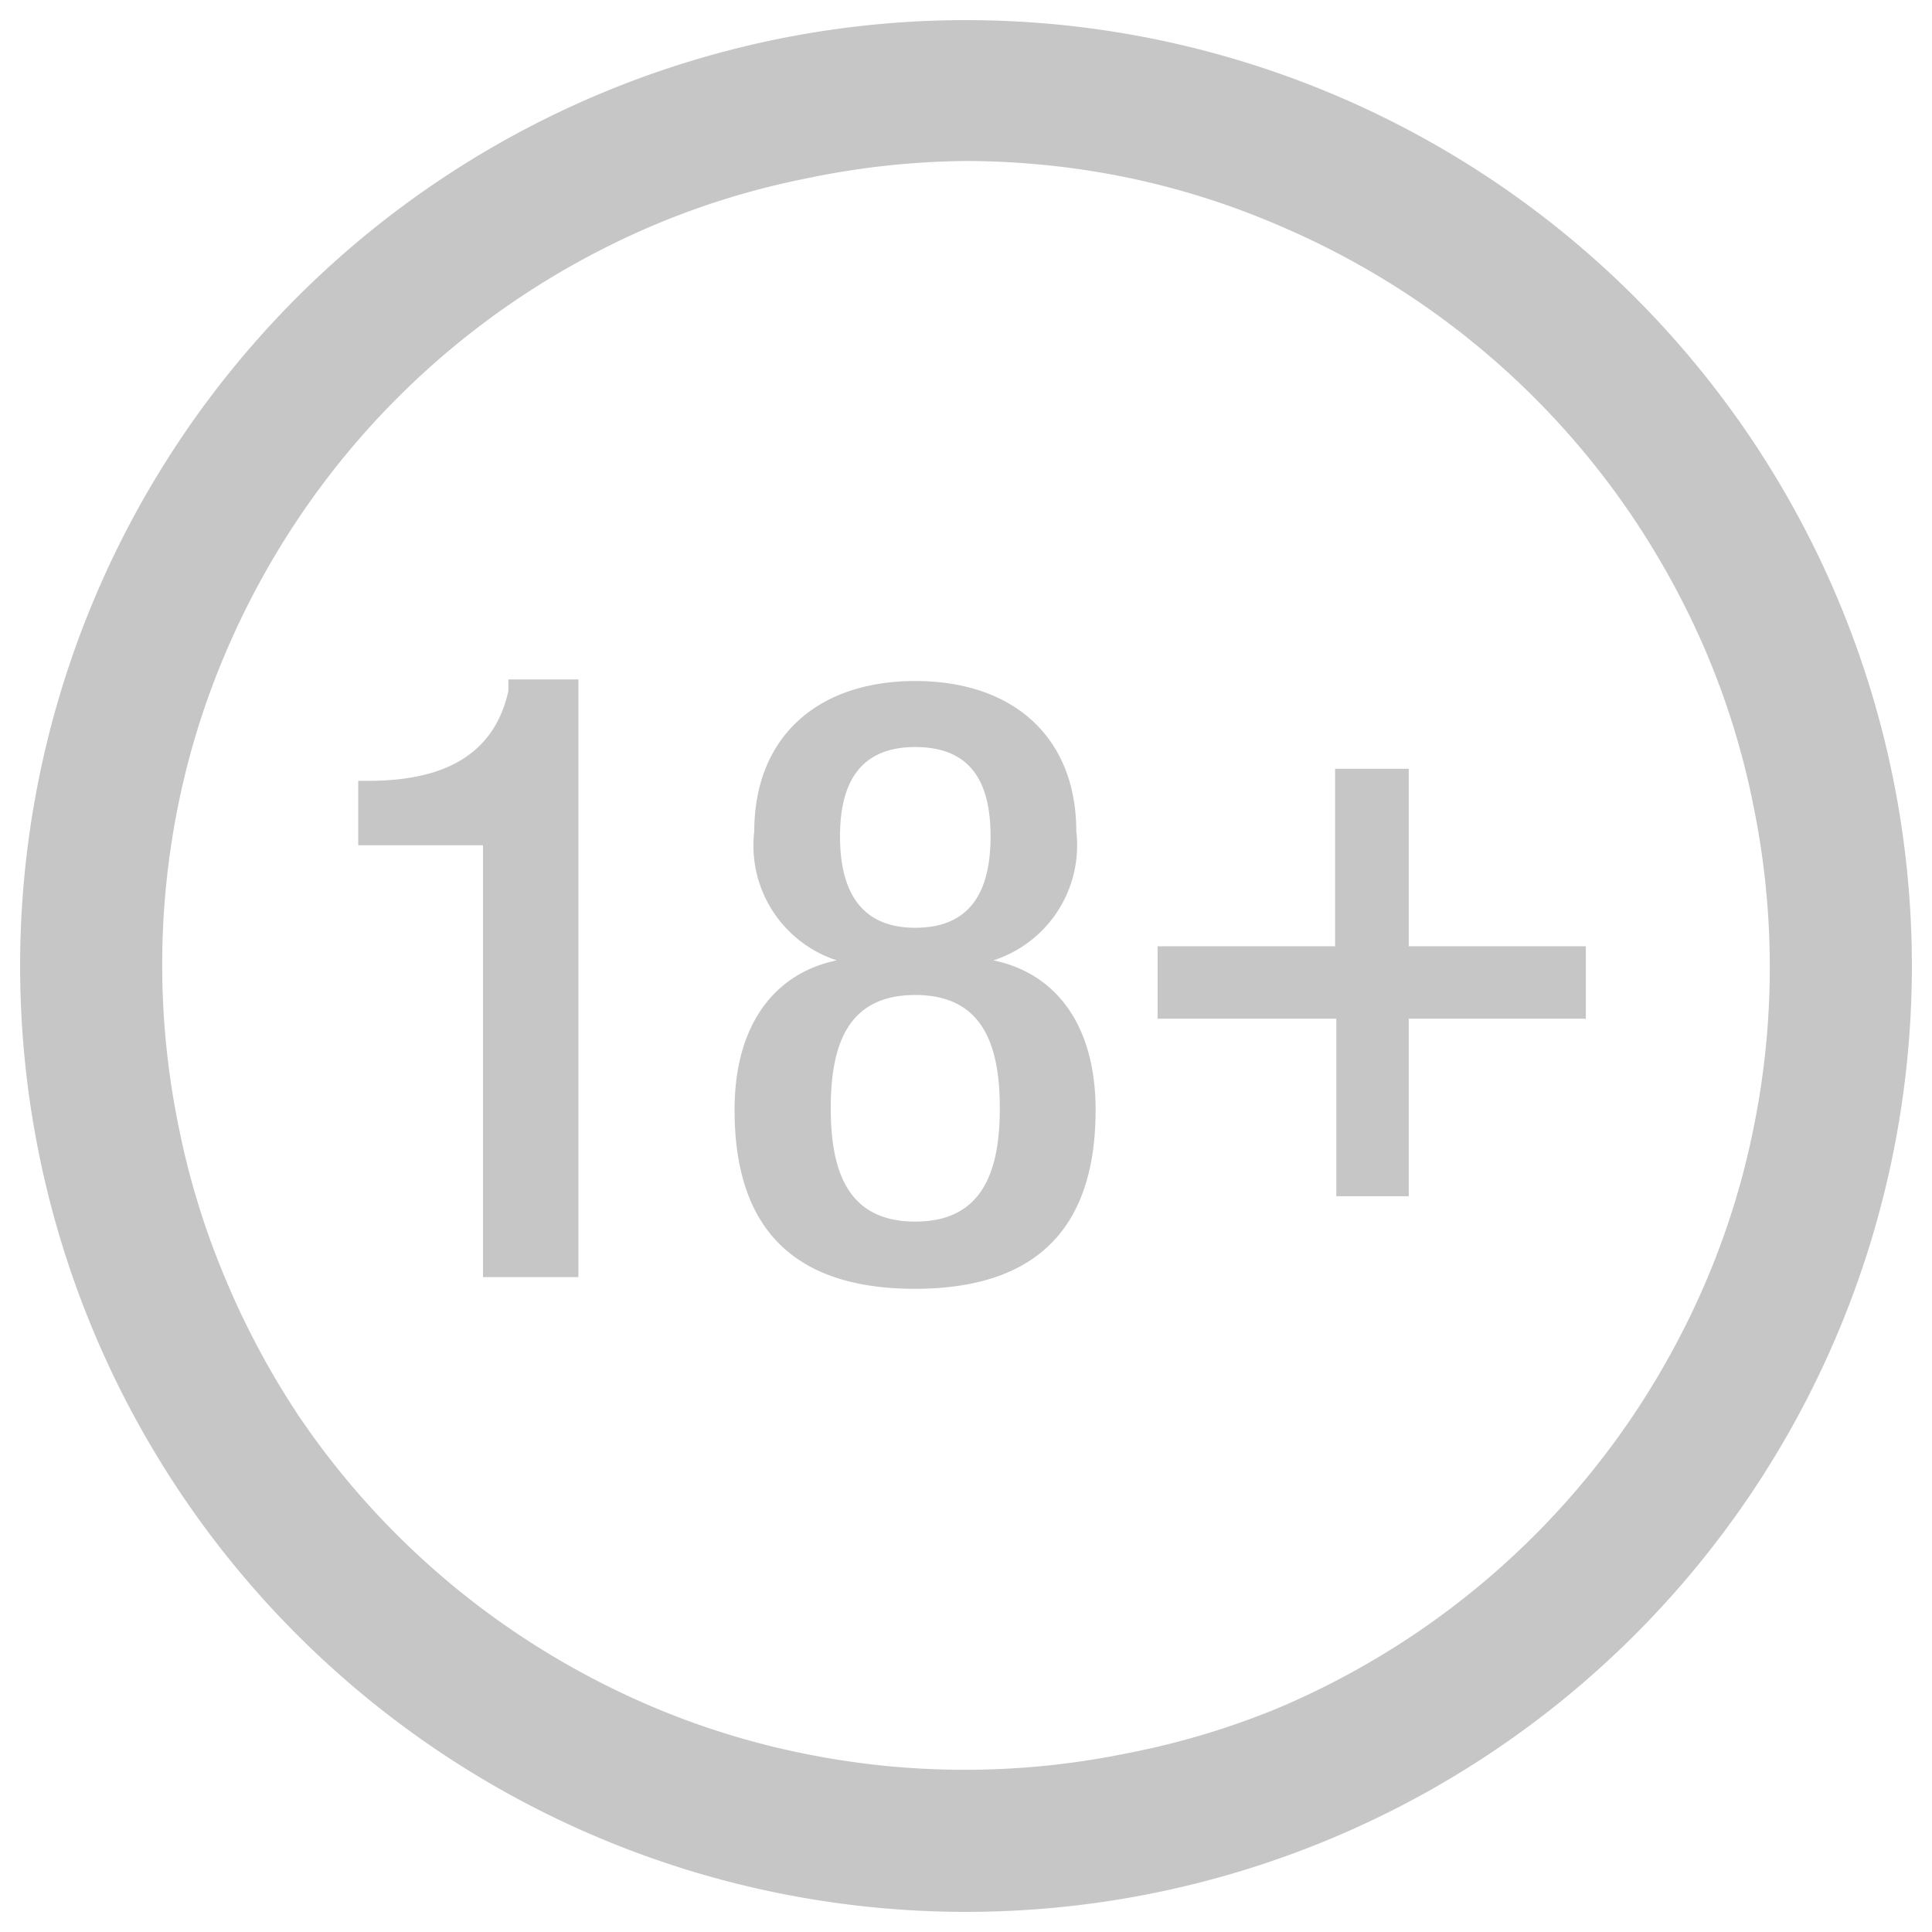 <svg id="Layer_1" data-name="Layer 1" xmlns="http://www.w3.org/2000/svg" viewBox="0 0 48 48"><defs><style>.cls-1{fill:#C6C6C6}</style></defs><path class="cls-1" d="M24 4a20.11 20.11 0 014 .41 19.52 19.52 0 013.77 1.19 20.22 20.22 0 013.39 1.84 20 20 0 015.4 5.4 20.22 20.22 0 011.84 3.39A19.52 19.52 0 0143.56 20a20 20 0 010 8.06 19.52 19.52 0 01-1.16 3.74 20.22 20.22 0 01-1.84 3.39 20 20 0 01-5.4 5.4 20.22 20.22 0 01-3.39 1.84A19.52 19.52 0 0128 43.56a20 20 0 01-8.06 0 19.52 19.52 0 01-3.74-1.16 20.22 20.22 0 01-3.39-1.84 20 20 0 01-5.4-5.4 20.22 20.22 0 01-1.81-3.39A19.52 19.52 0 014.44 28a20 20 0 010-8.06 19.52 19.52 0 011.16-3.71 20.22 20.22 0 011.84-3.39 20 20 0 015.4-5.4 20.22 20.22 0 013.39-1.84A19.52 19.52 0 0120 4.44 20.11 20.11 0 0124 4m0-3.5A23.5 23.5 0 1047.5 24 23.5 23.5 0 0024 .5z"/><path class="cls-1" d="M12 31.73V21H8.9v-1.6h.23c1.42 0 3.08-.34 3.5-2.23v-.29h1.74v14.85zm6.25-4.15c0-2.21 1.07-3.42 2.54-3.72a3 3 0 01-2.05-3.21c0-2.3 1.53-3.73 4-3.73s4 1.43 4 3.73a3 3 0 01-2.06 3.21c1.47.3 2.54 1.51 2.54 3.72 0 2.91-1.45 4.44-4.49 4.44s-4.48-1.53-4.48-4.44zm4.49 2.77c1.68 0 2.1-1.26 2.1-2.82s-.42-2.81-2.1-2.81-2.1 1.24-2.1 2.81.42 2.82 2.1 2.82zm0-7.3c1.49 0 1.87-1.07 1.87-2.27s-.38-2.22-1.87-2.22-1.87 1.05-1.87 2.22.38 2.27 1.87 2.27zm10.43-3.95H35v4.41h4.4v1.8H35v4.41h-1.8v-4.41h-4.44v-1.8h4.41z"/></svg>